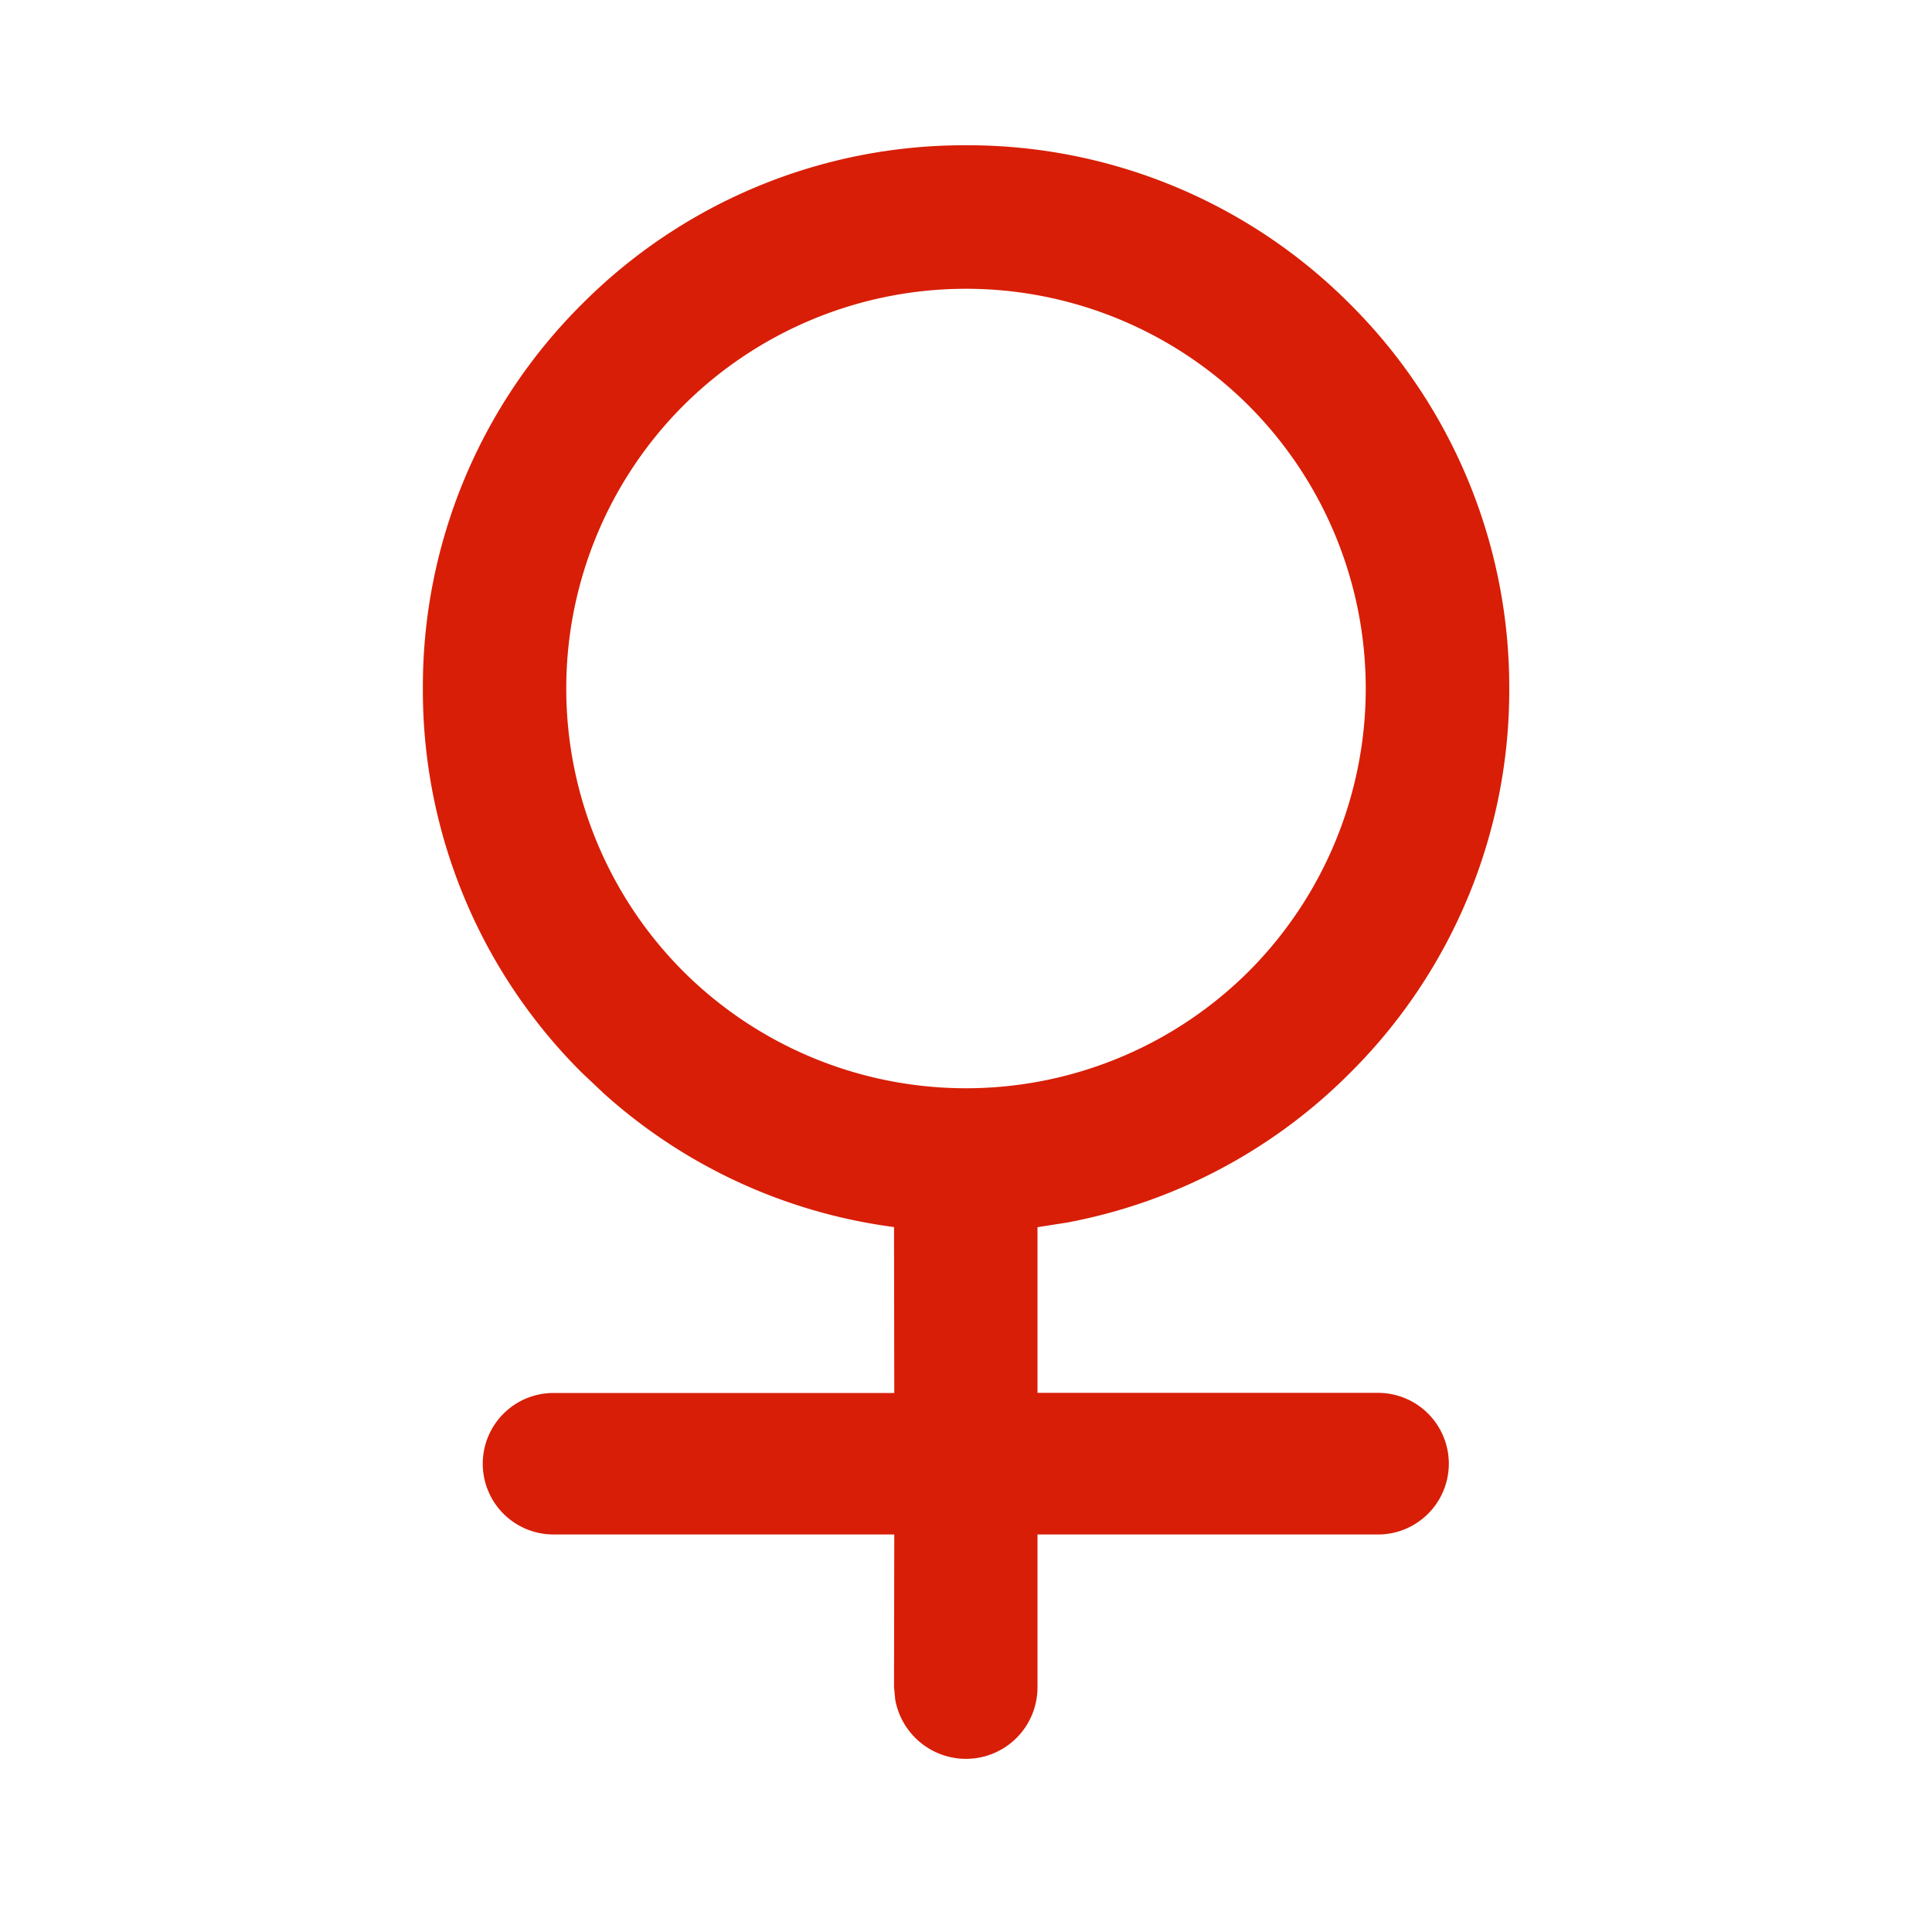<svg t="1613993736864" class="icon" viewBox="0 0 1024 1024" version="1.1" xmlns="http://www.w3.org/2000/svg" p-id="3492"
     width="16" height="16">
  <path
    d="M730.368 813.312h-180.48V894.336a37.888 37.888 0 0 1-38.016 37.888 38.144 38.144 0 0 1-37.376-31.36l-0.64-6.784 0.128-80.768H293.376a37.504 37.504 0 1 1 0-75.008h180.608l-0.128-87.936A285.184 285.184 0 0 1 320 579.52l-11.584-10.944a285.888 285.888 0 0 1-84.288-203.648A285.888 285.888 0 0 1 308.352 161.28 285.888 285.888 0 0 1 512 76.992a285.888 285.888 0 0 1 203.648 84.288 286.528 286.528 0 0 1 84.288 203.648 285.888 285.888 0 0 1-84.288 203.648 285.824 285.824 0 0 1-150.208 79.424l-15.552 2.432v87.808h180.48a37.504 37.504 0 1 1 0 75.072z m-68.48-298.496a212.224 212.224 0 0 0 0-299.776 212.224 212.224 0 0 0-299.776 0 212.224 212.224 0 0 0 0 299.776 212.224 212.224 0 0 0 299.776 0z"
    p-id="3493" fill="#d81e06"></path>
</svg>
